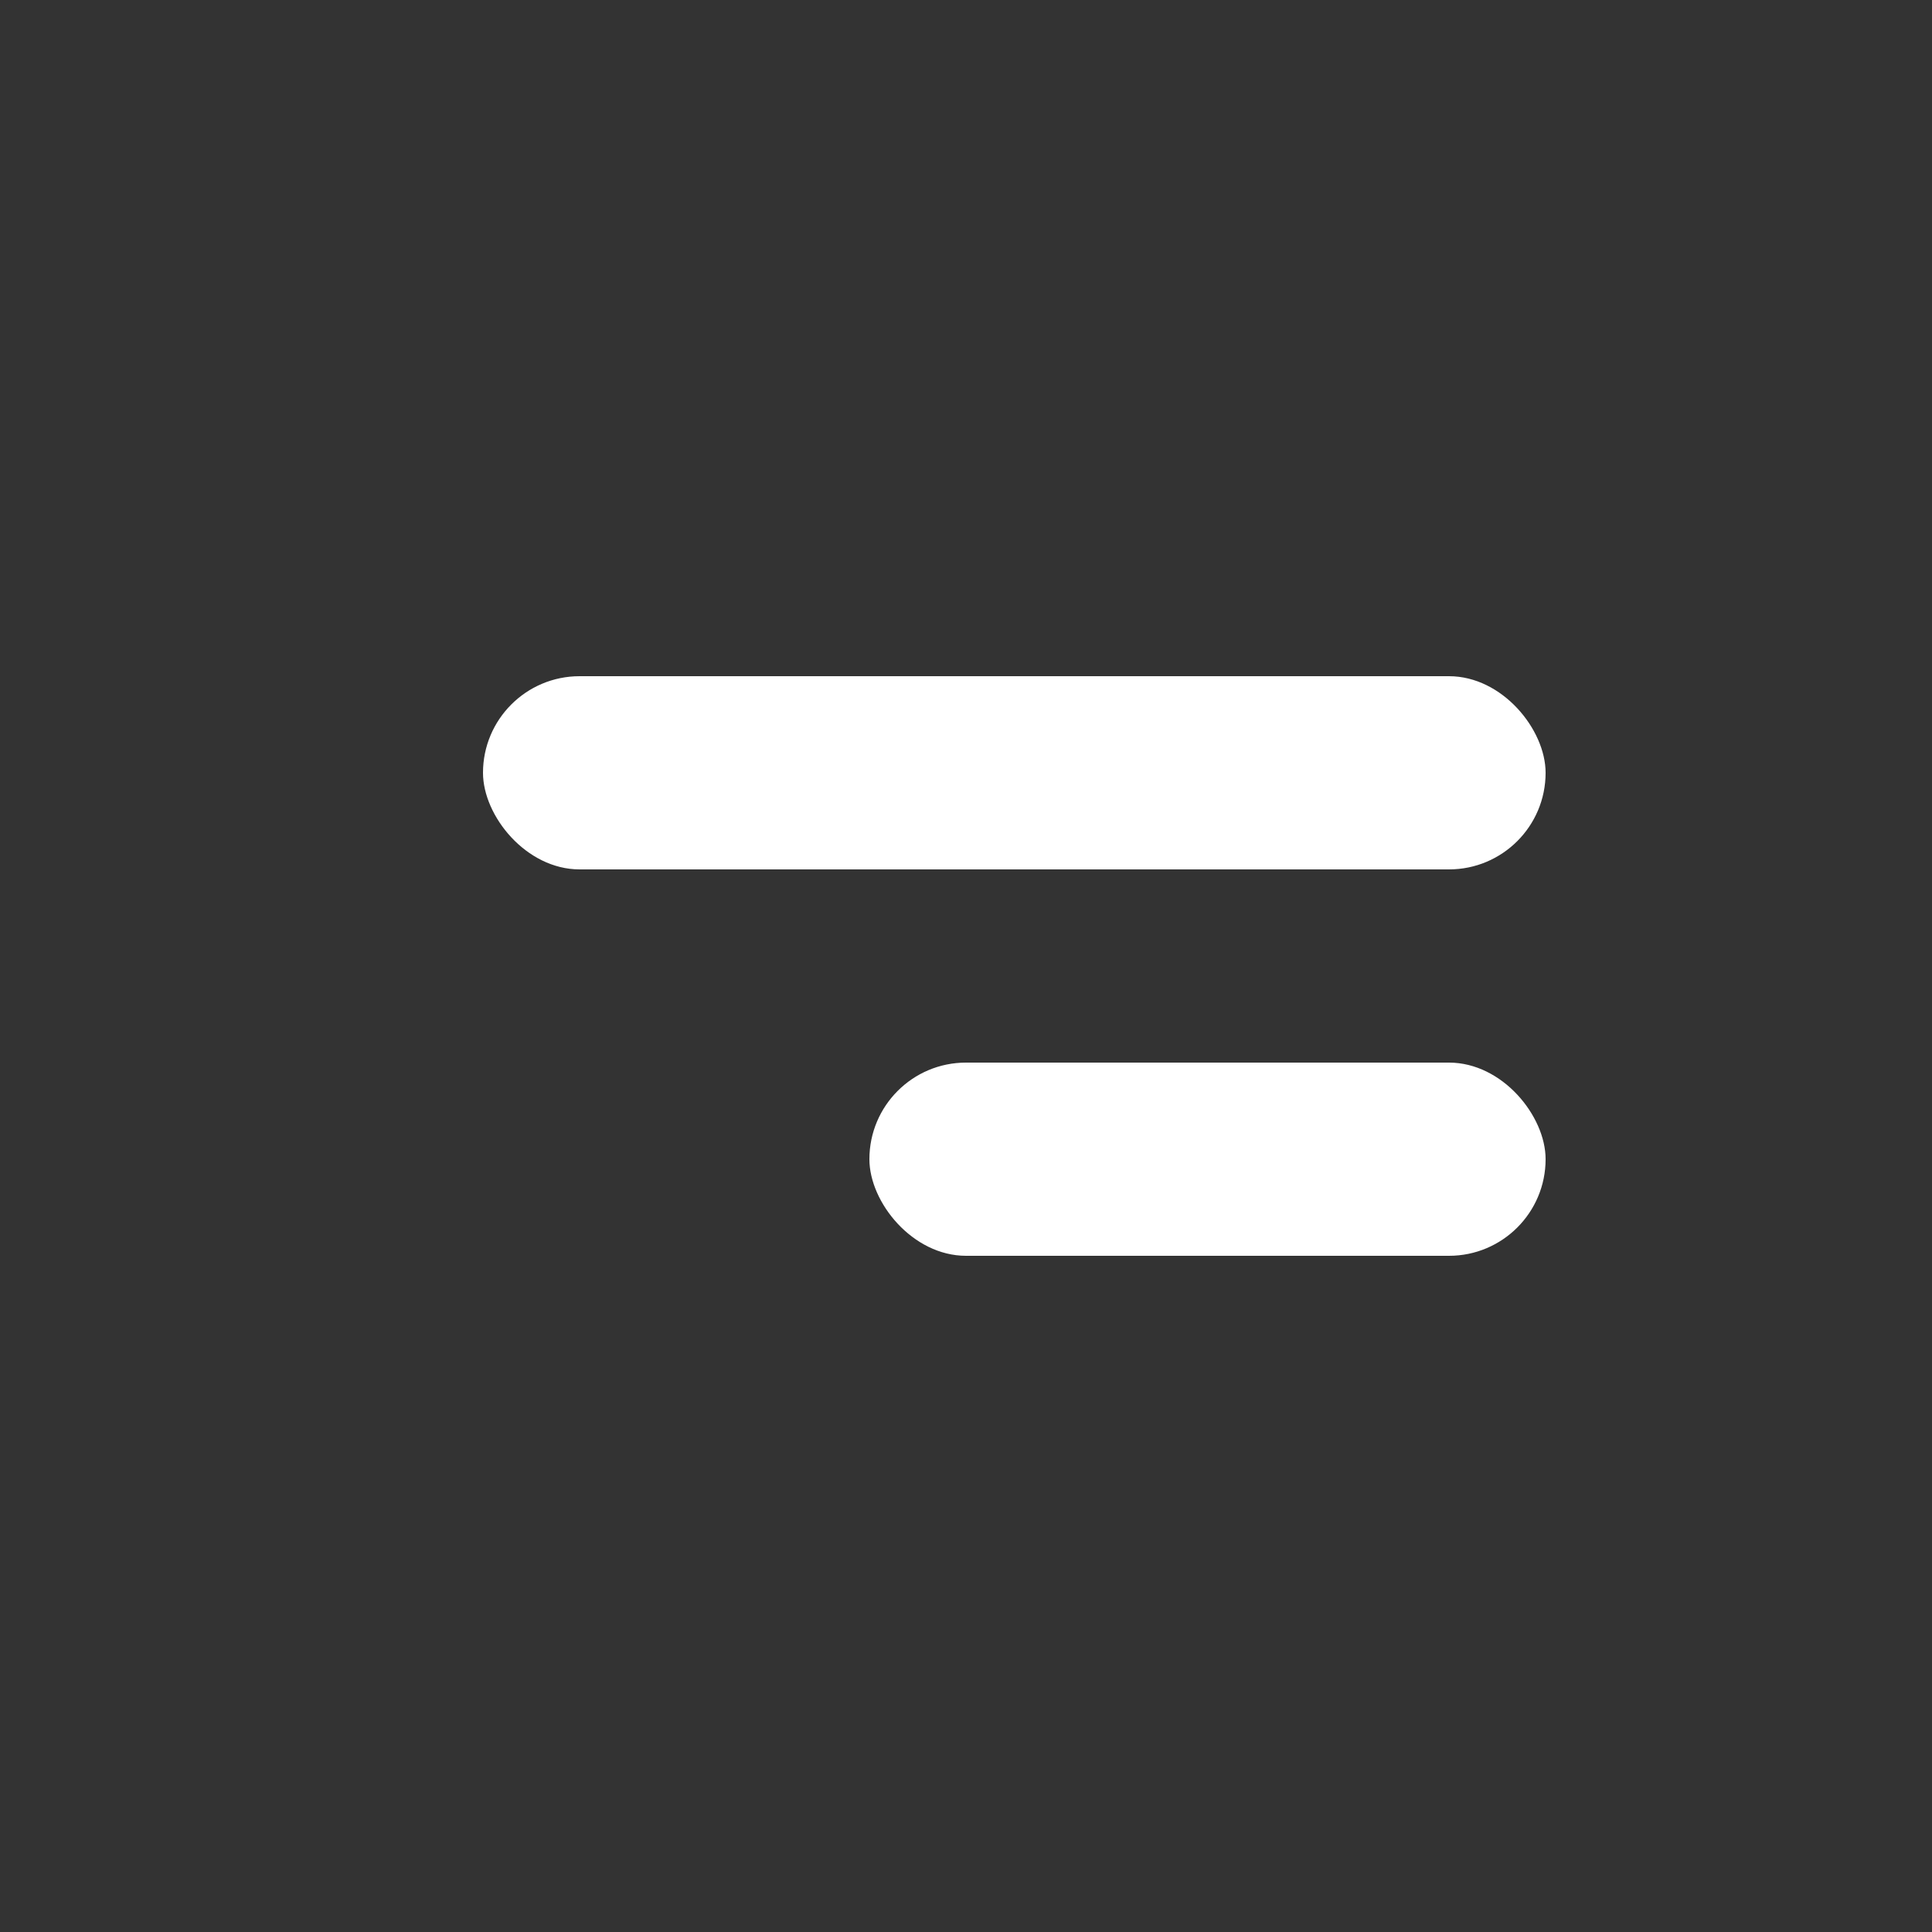 <svg width="20" height="20" viewBox="0 0 20 20" fill="none" xmlns="http://www.w3.org/2000/svg">
<rect x="0" y="0" width="20" height="20" fill="#333333" stroke="none"/>
<rect x="5" y="7" width="11" height="2" rx="1" fill="white"/>
<rect x="9" y="11" width="7" height="2" rx="1" fill="white"/>
</svg>
